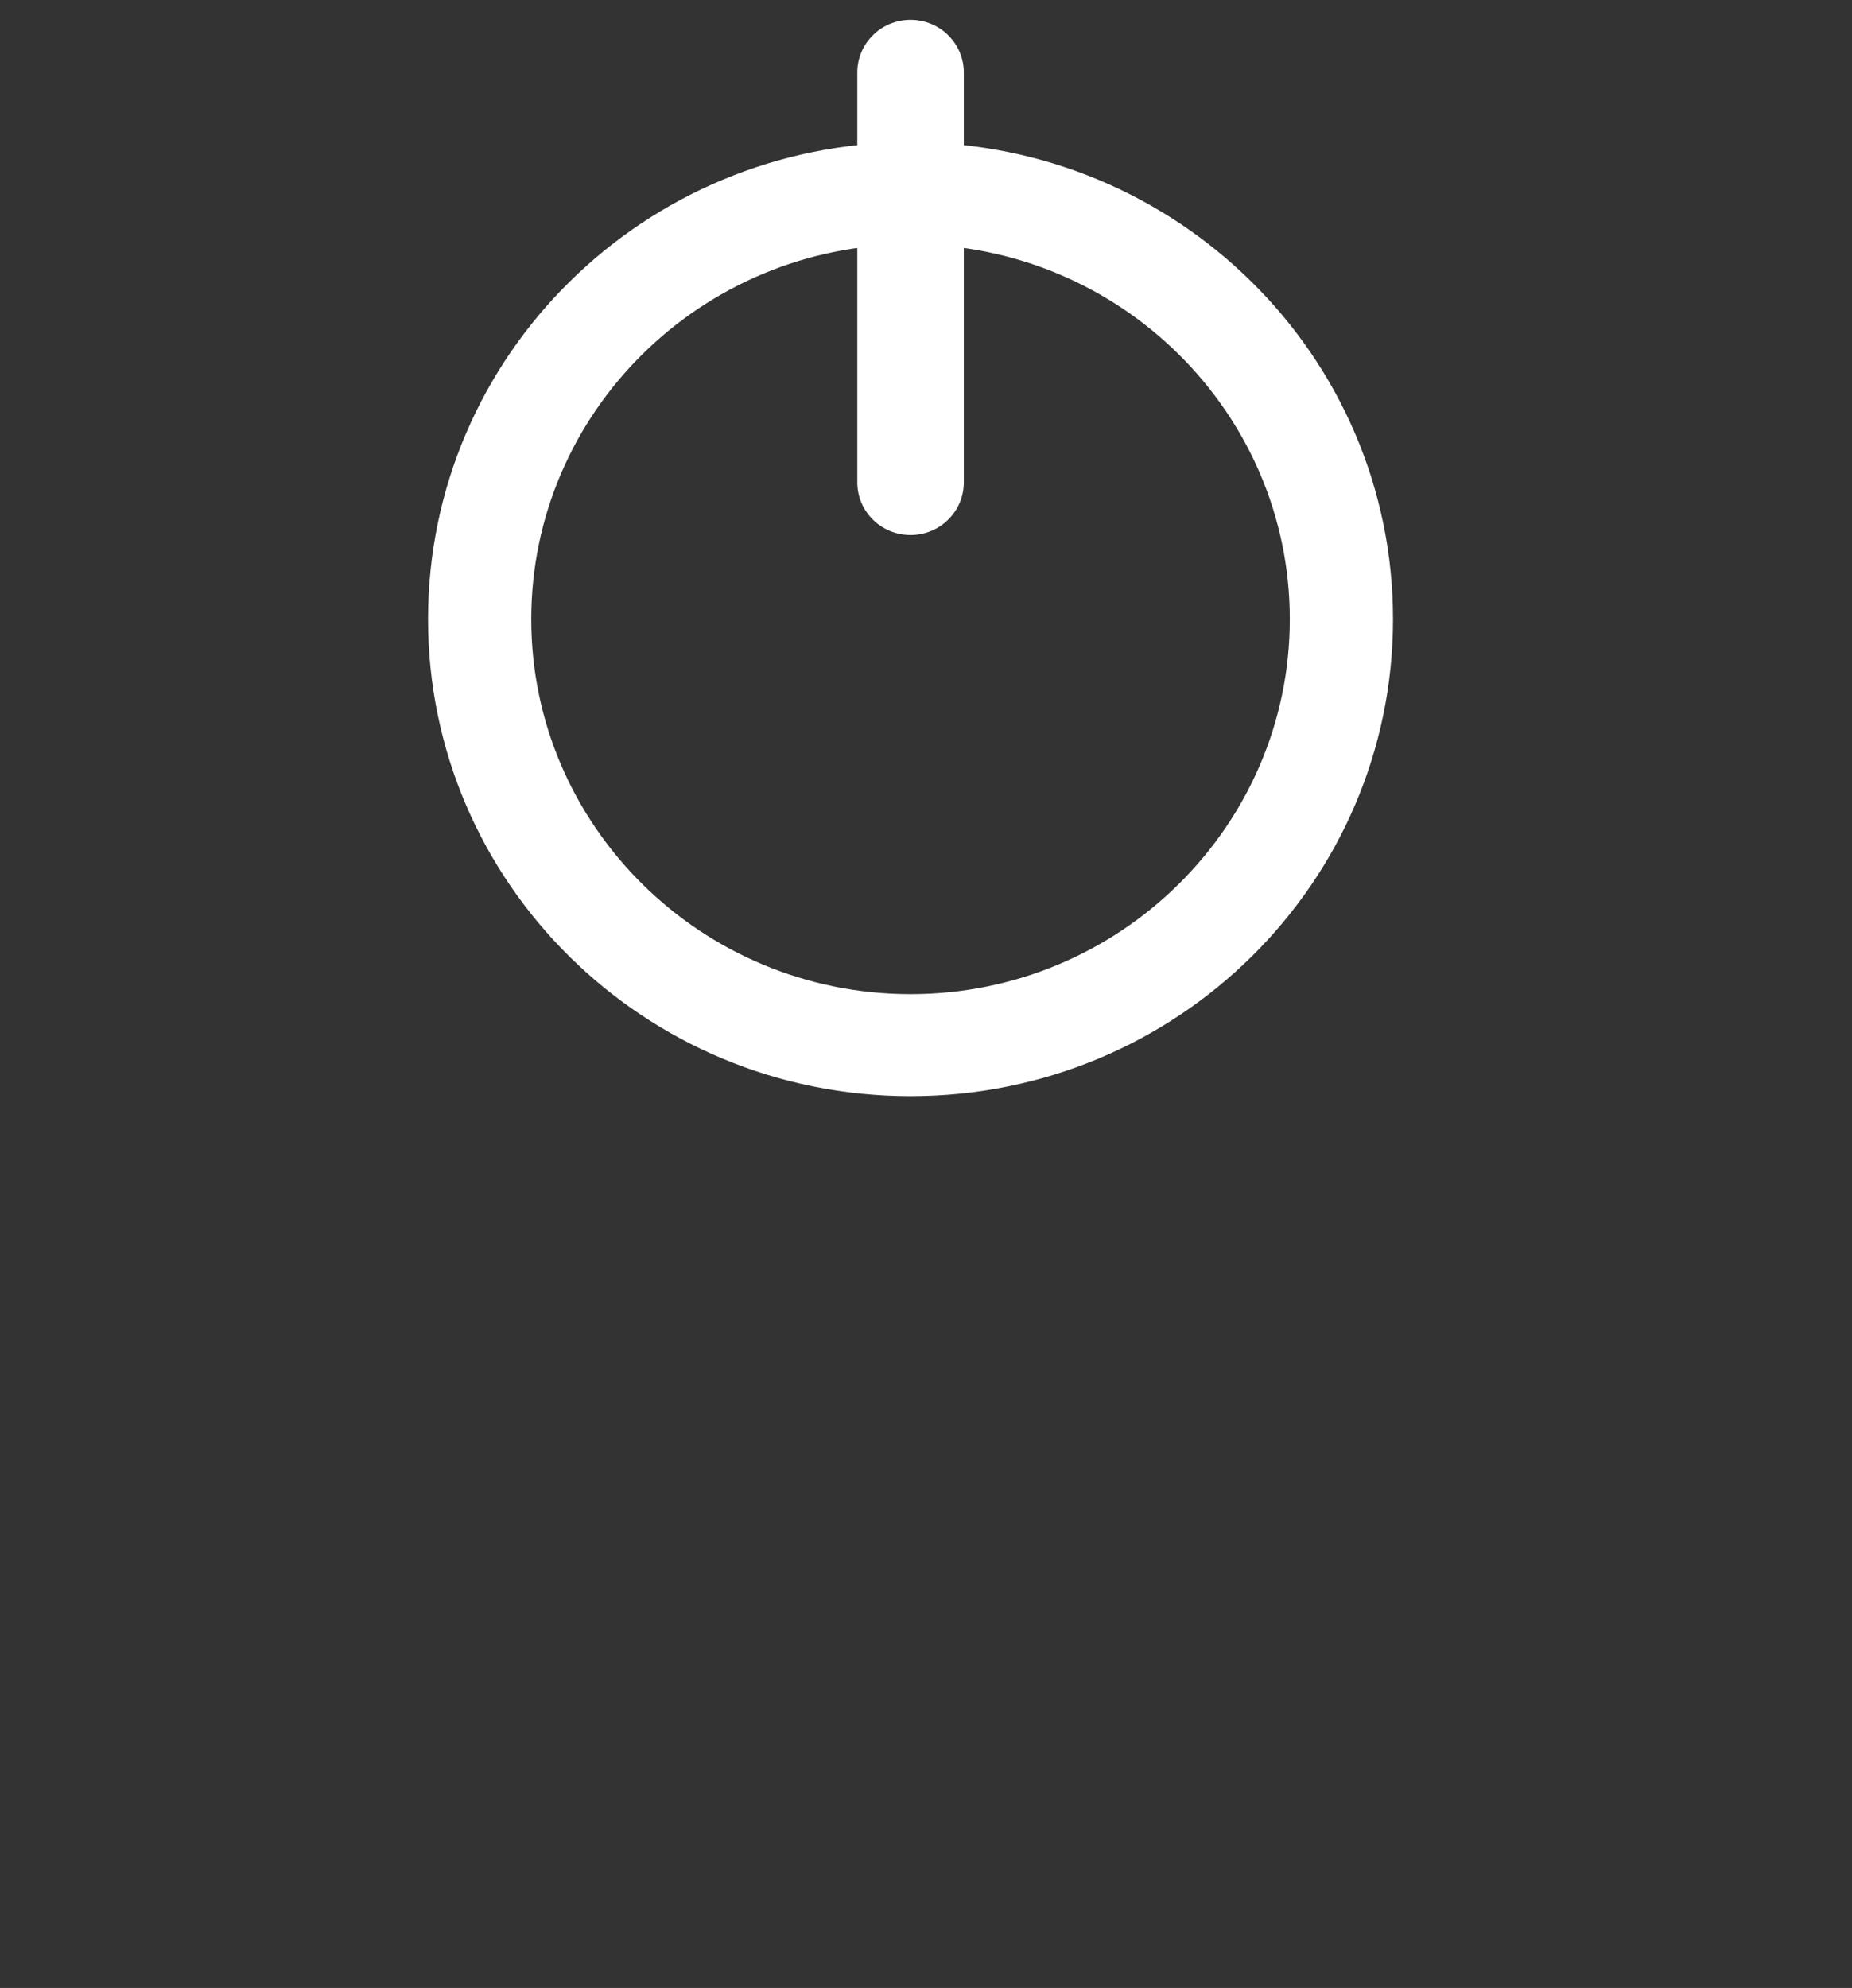 <?xml version="1.0" encoding="UTF-8" standalone="no"?>
<svg width="41px" height="44px" viewBox="0 0 41 44" version="1.1" xmlns="http://www.w3.org/2000/svg" xmlns:xlink="http://www.w3.org/1999/xlink" xmlns:sketch="http://www.bohemiancoding.com/sketch/ns">
    <rect x="0" y="0" width="41" height="44" fill="#333333" stroke="none"/>
    <!-- Generator: Sketch 3.4.1 (15681) - http://www.bohemiancoding.com/sketch -->
    <title>Fill 55 + Fill 56</title>
    <desc>Created with Sketch.</desc>
    <defs></defs>
    <g id="Page-1" stroke="none" stroke-width="1" fill="none" fill-rule="evenodd" sketch:type="MSPage">
        <g id="Top-Nav-Copy" sketch:type="MSLayerGroup" transform="translate(-107, -17)" fill="#FFFFFF">
            <g id="Top-Nav-Contents" sketch:type="MSShapeGroup">
                <g id="Fill-55-+-Fill-56" transform="translate(116, 17)">
                    <path d="M11.158,11.842 C10.506,11.842 9.979,11.321 9.979,10.677 L9.979,1.604 C9.979,0.961 10.506,0.439 11.158,0.439 C11.809,0.439 12.337,0.961 12.337,1.604 L12.337,10.677 C12.337,11.321 11.809,11.842 11.158,11.842" id="Fill-55"></path>
                    <path d="M11.158,3.149 C5.258,3.149 0.476,7.875 0.476,13.705 C0.476,19.536 5.258,24.262 11.158,24.262 C17.057,24.262 21.839,19.536 21.839,13.705 C21.839,7.875 17.057,3.149 11.158,3.149 M11.158,5.407 C15.788,5.407 19.554,9.129 19.554,13.705 C19.554,18.281 15.788,22.004 11.158,22.004 C6.527,22.004 2.761,18.281 2.761,13.705 C2.761,9.129 6.527,5.407 11.158,5.407" id="Fill-56"></path>
                </g>
            </g>
        </g>
    </g>
</svg>